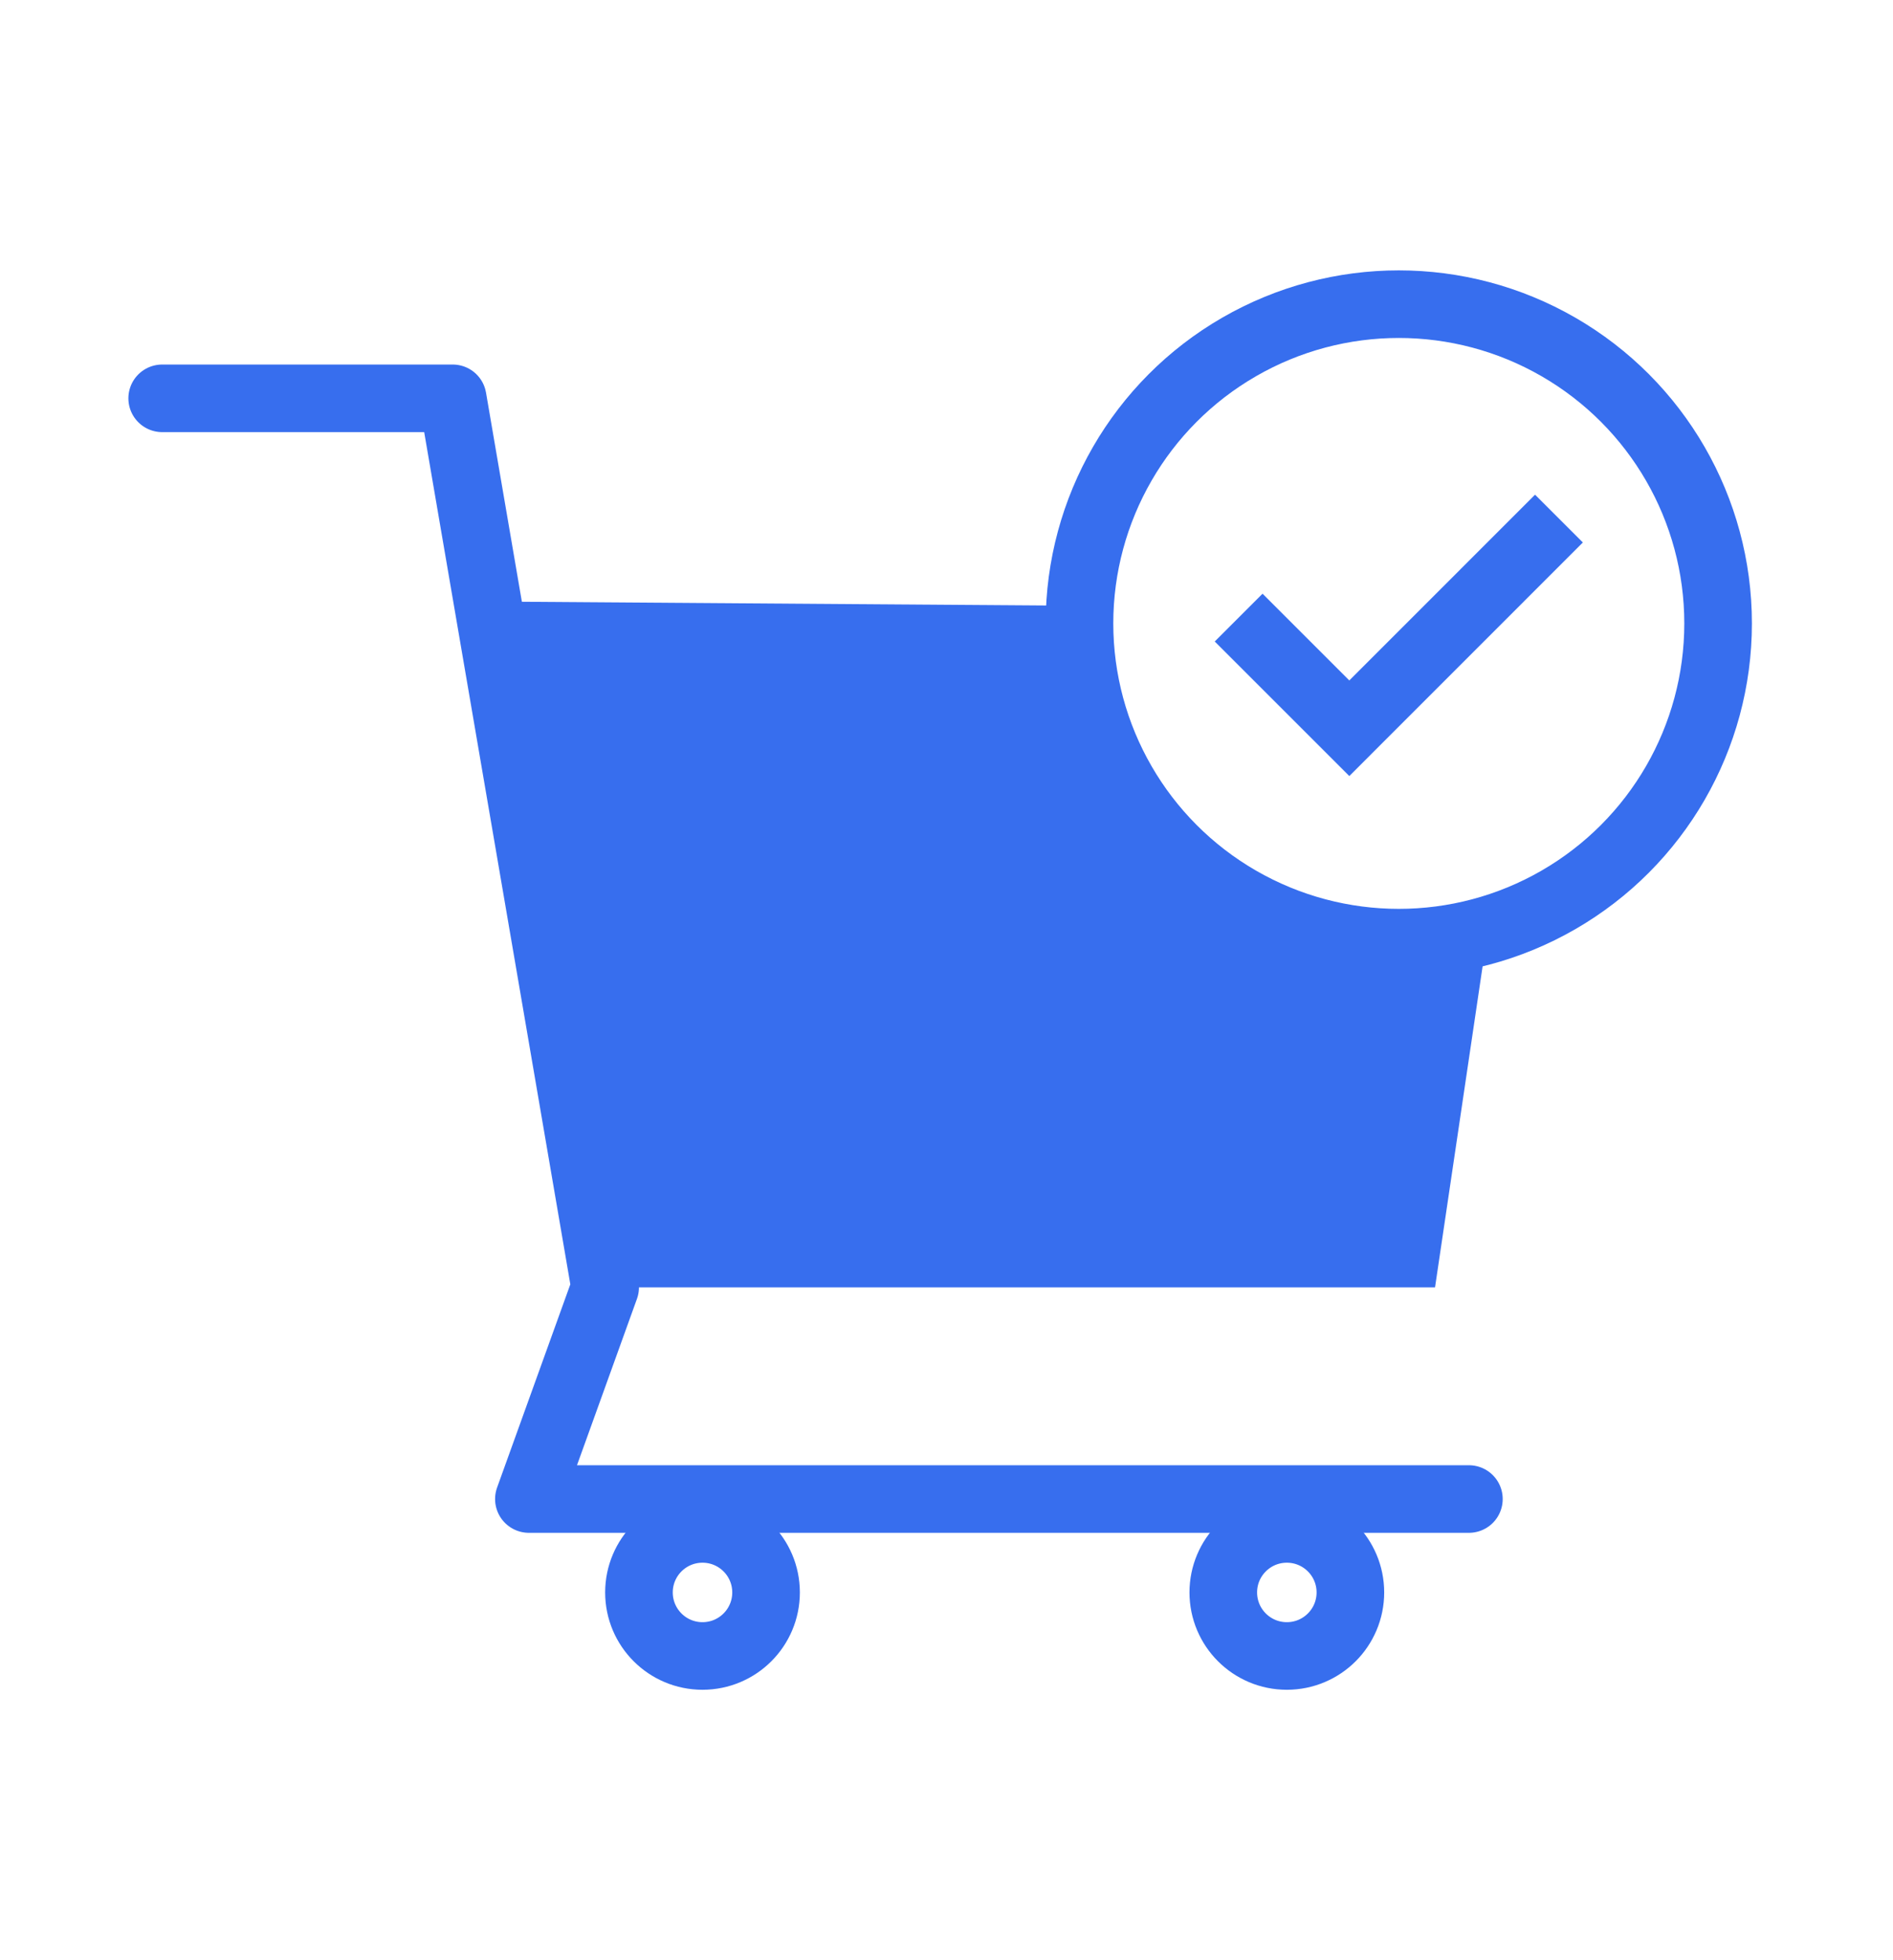 <svg width="28" height="29" viewBox="0 0 28 29" fill="none" xmlns="http://www.w3.org/2000/svg">
<path d="M2.399 5.893H6.696L8.951 19.046L7.823 22.177H21.727" stroke="#376EEE" stroke-linecap="round" stroke-linejoin="round"/>
<circle cx="10.391" cy="23.559" r="0.94" stroke="#376EEE"/>
<circle cx="19.034" cy="23.559" r="0.94" stroke="#376EEE"/>
<path fill-rule="evenodd" clip-rule="evenodd" d="M15.745 8.96L7.197 8.899L8.825 19.046H21.226L21.941 14.22C21.546 14.321 21.131 14.375 20.704 14.375C17.955 14.375 15.726 12.147 15.726 9.398C15.726 9.25 15.733 9.104 15.745 8.96Z" fill="#376EEE"/>
<path d="M18.321 9.137L19.958 10.774L23.059 7.672" stroke="#376EEE"/>
<circle cx="20.69" cy="9.223" r="4.723" stroke="#376EEE"/>
</svg>
